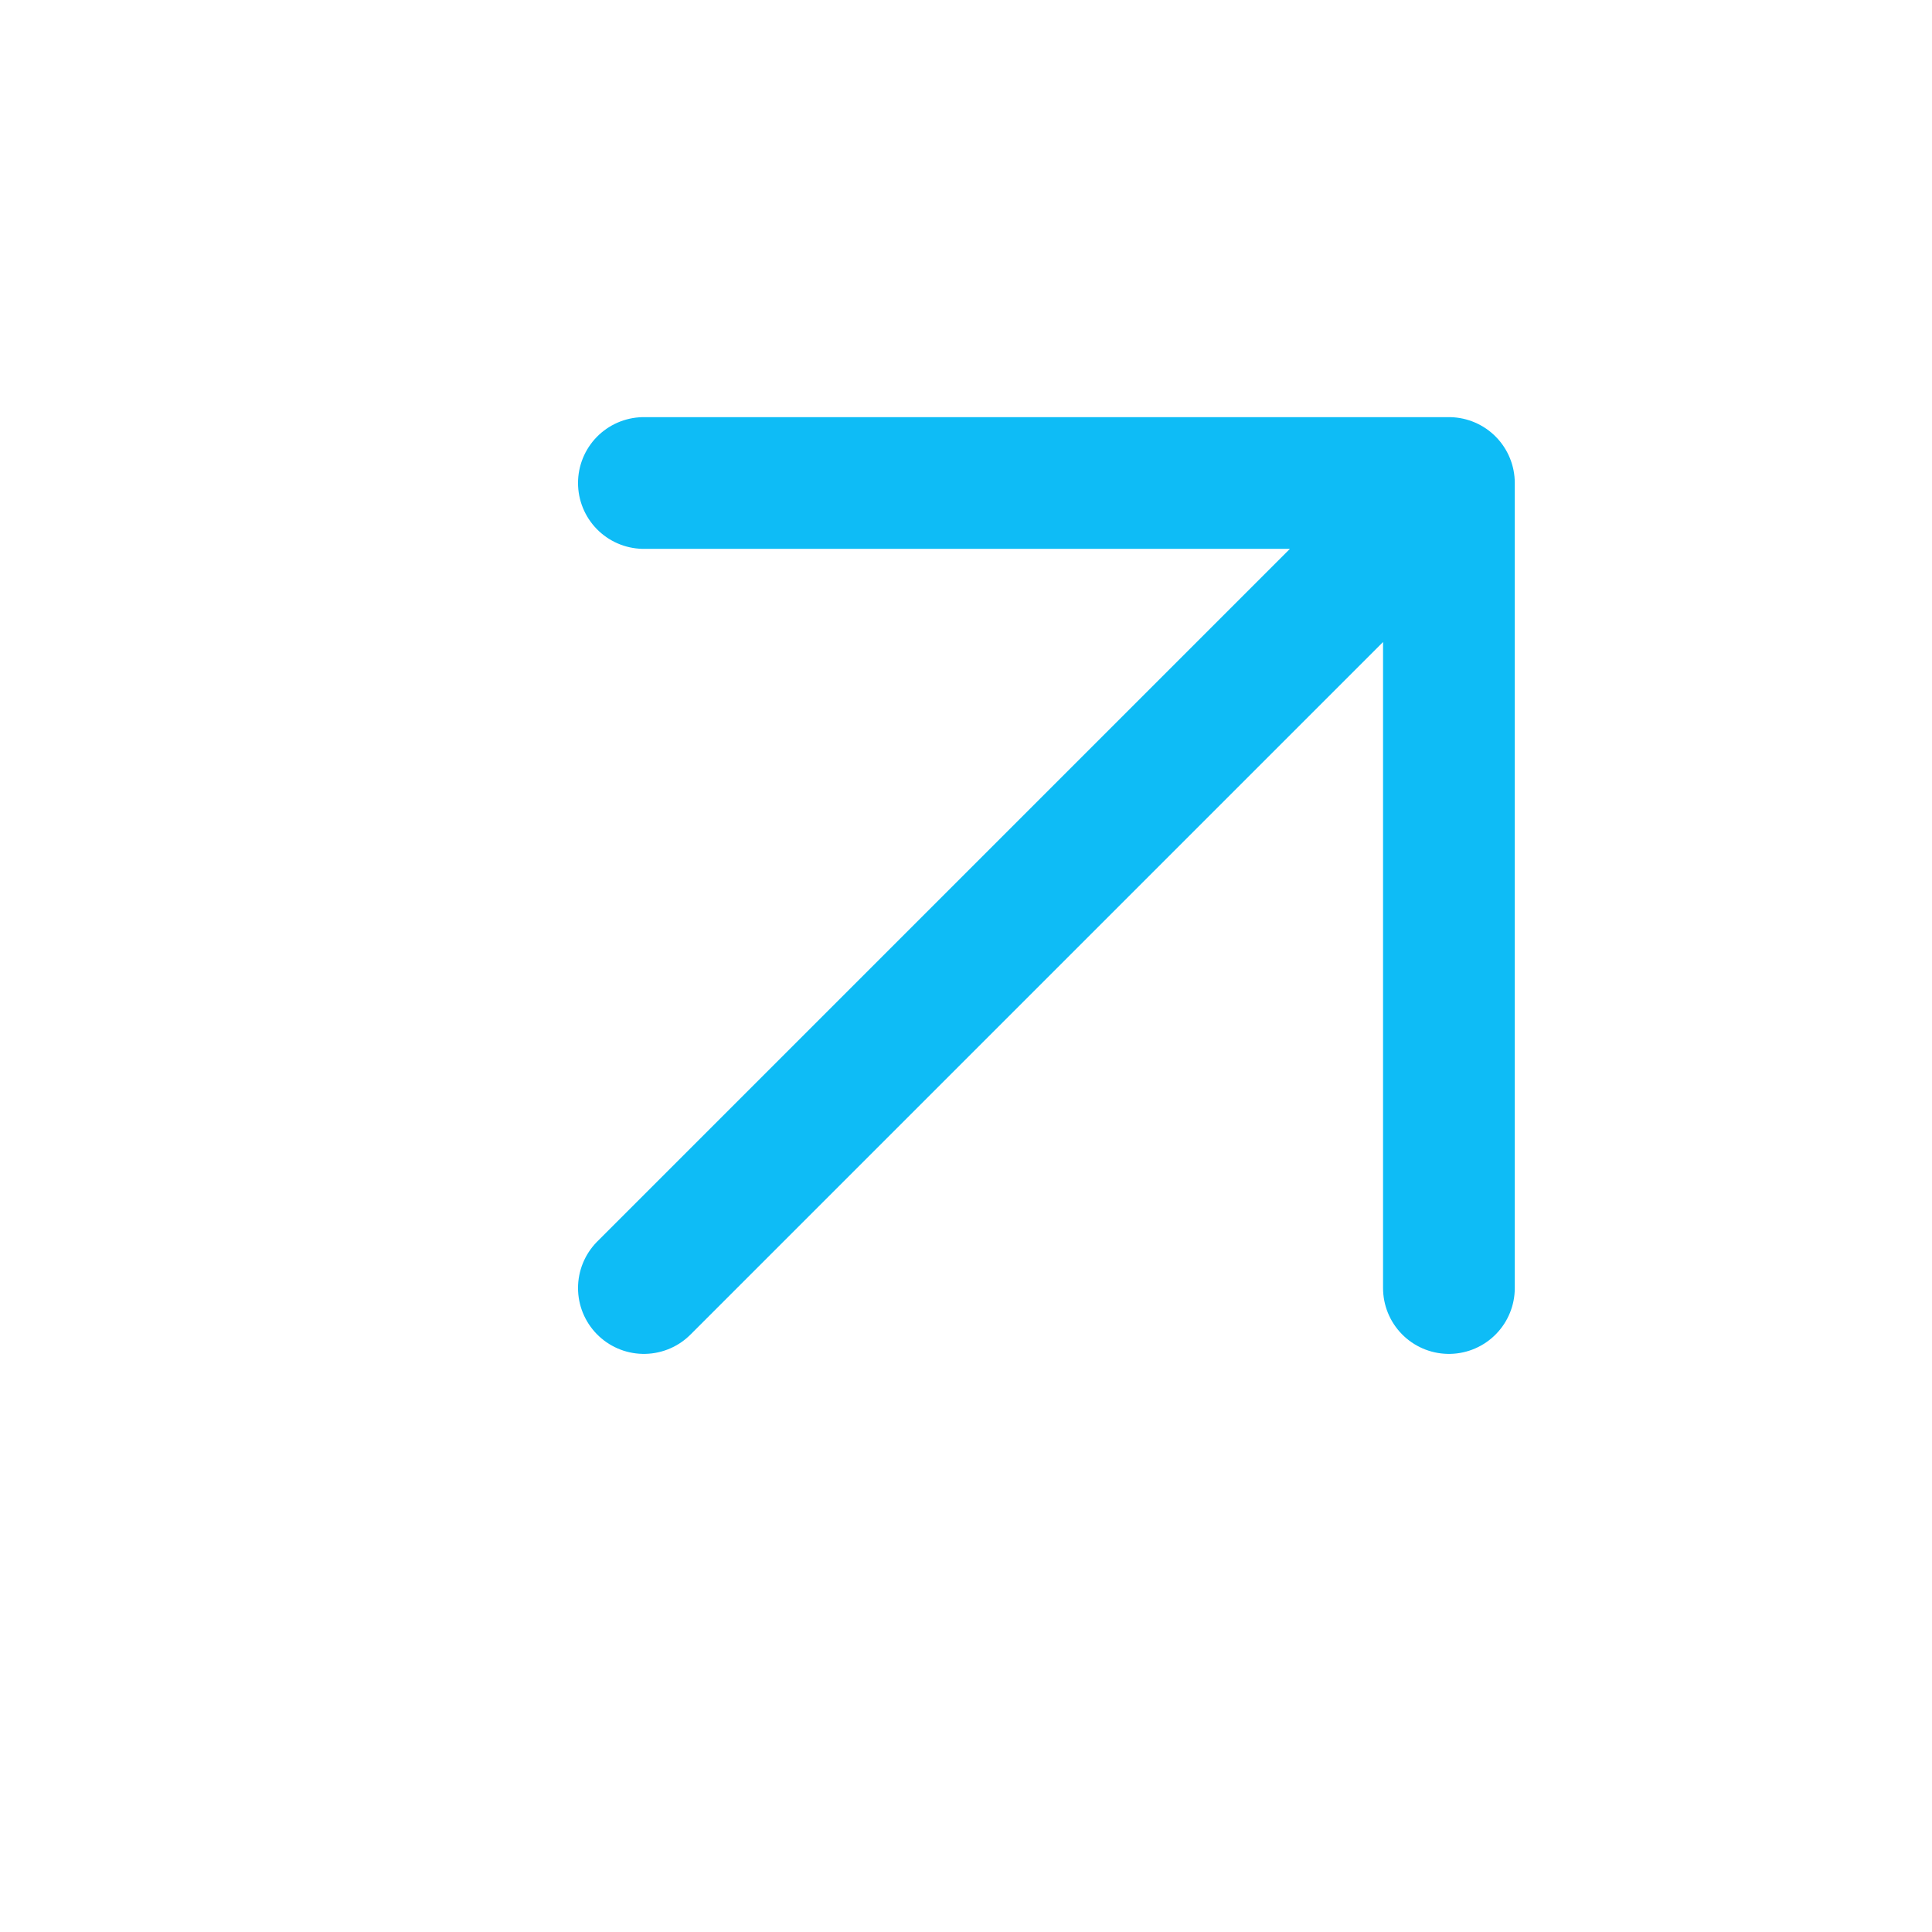 <svg width="22" height="22" viewBox="0 0 22 22" fill="none" xmlns="http://www.w3.org/2000/svg">
<path d="M16.499 5.5L7.332 14.667M16.499 5.5H7.332M16.499 5.5V14.667" stroke="#0EBCF6" stroke-width="1.5" stroke-linecap="round" stroke-linejoin="round"/>
</svg>
